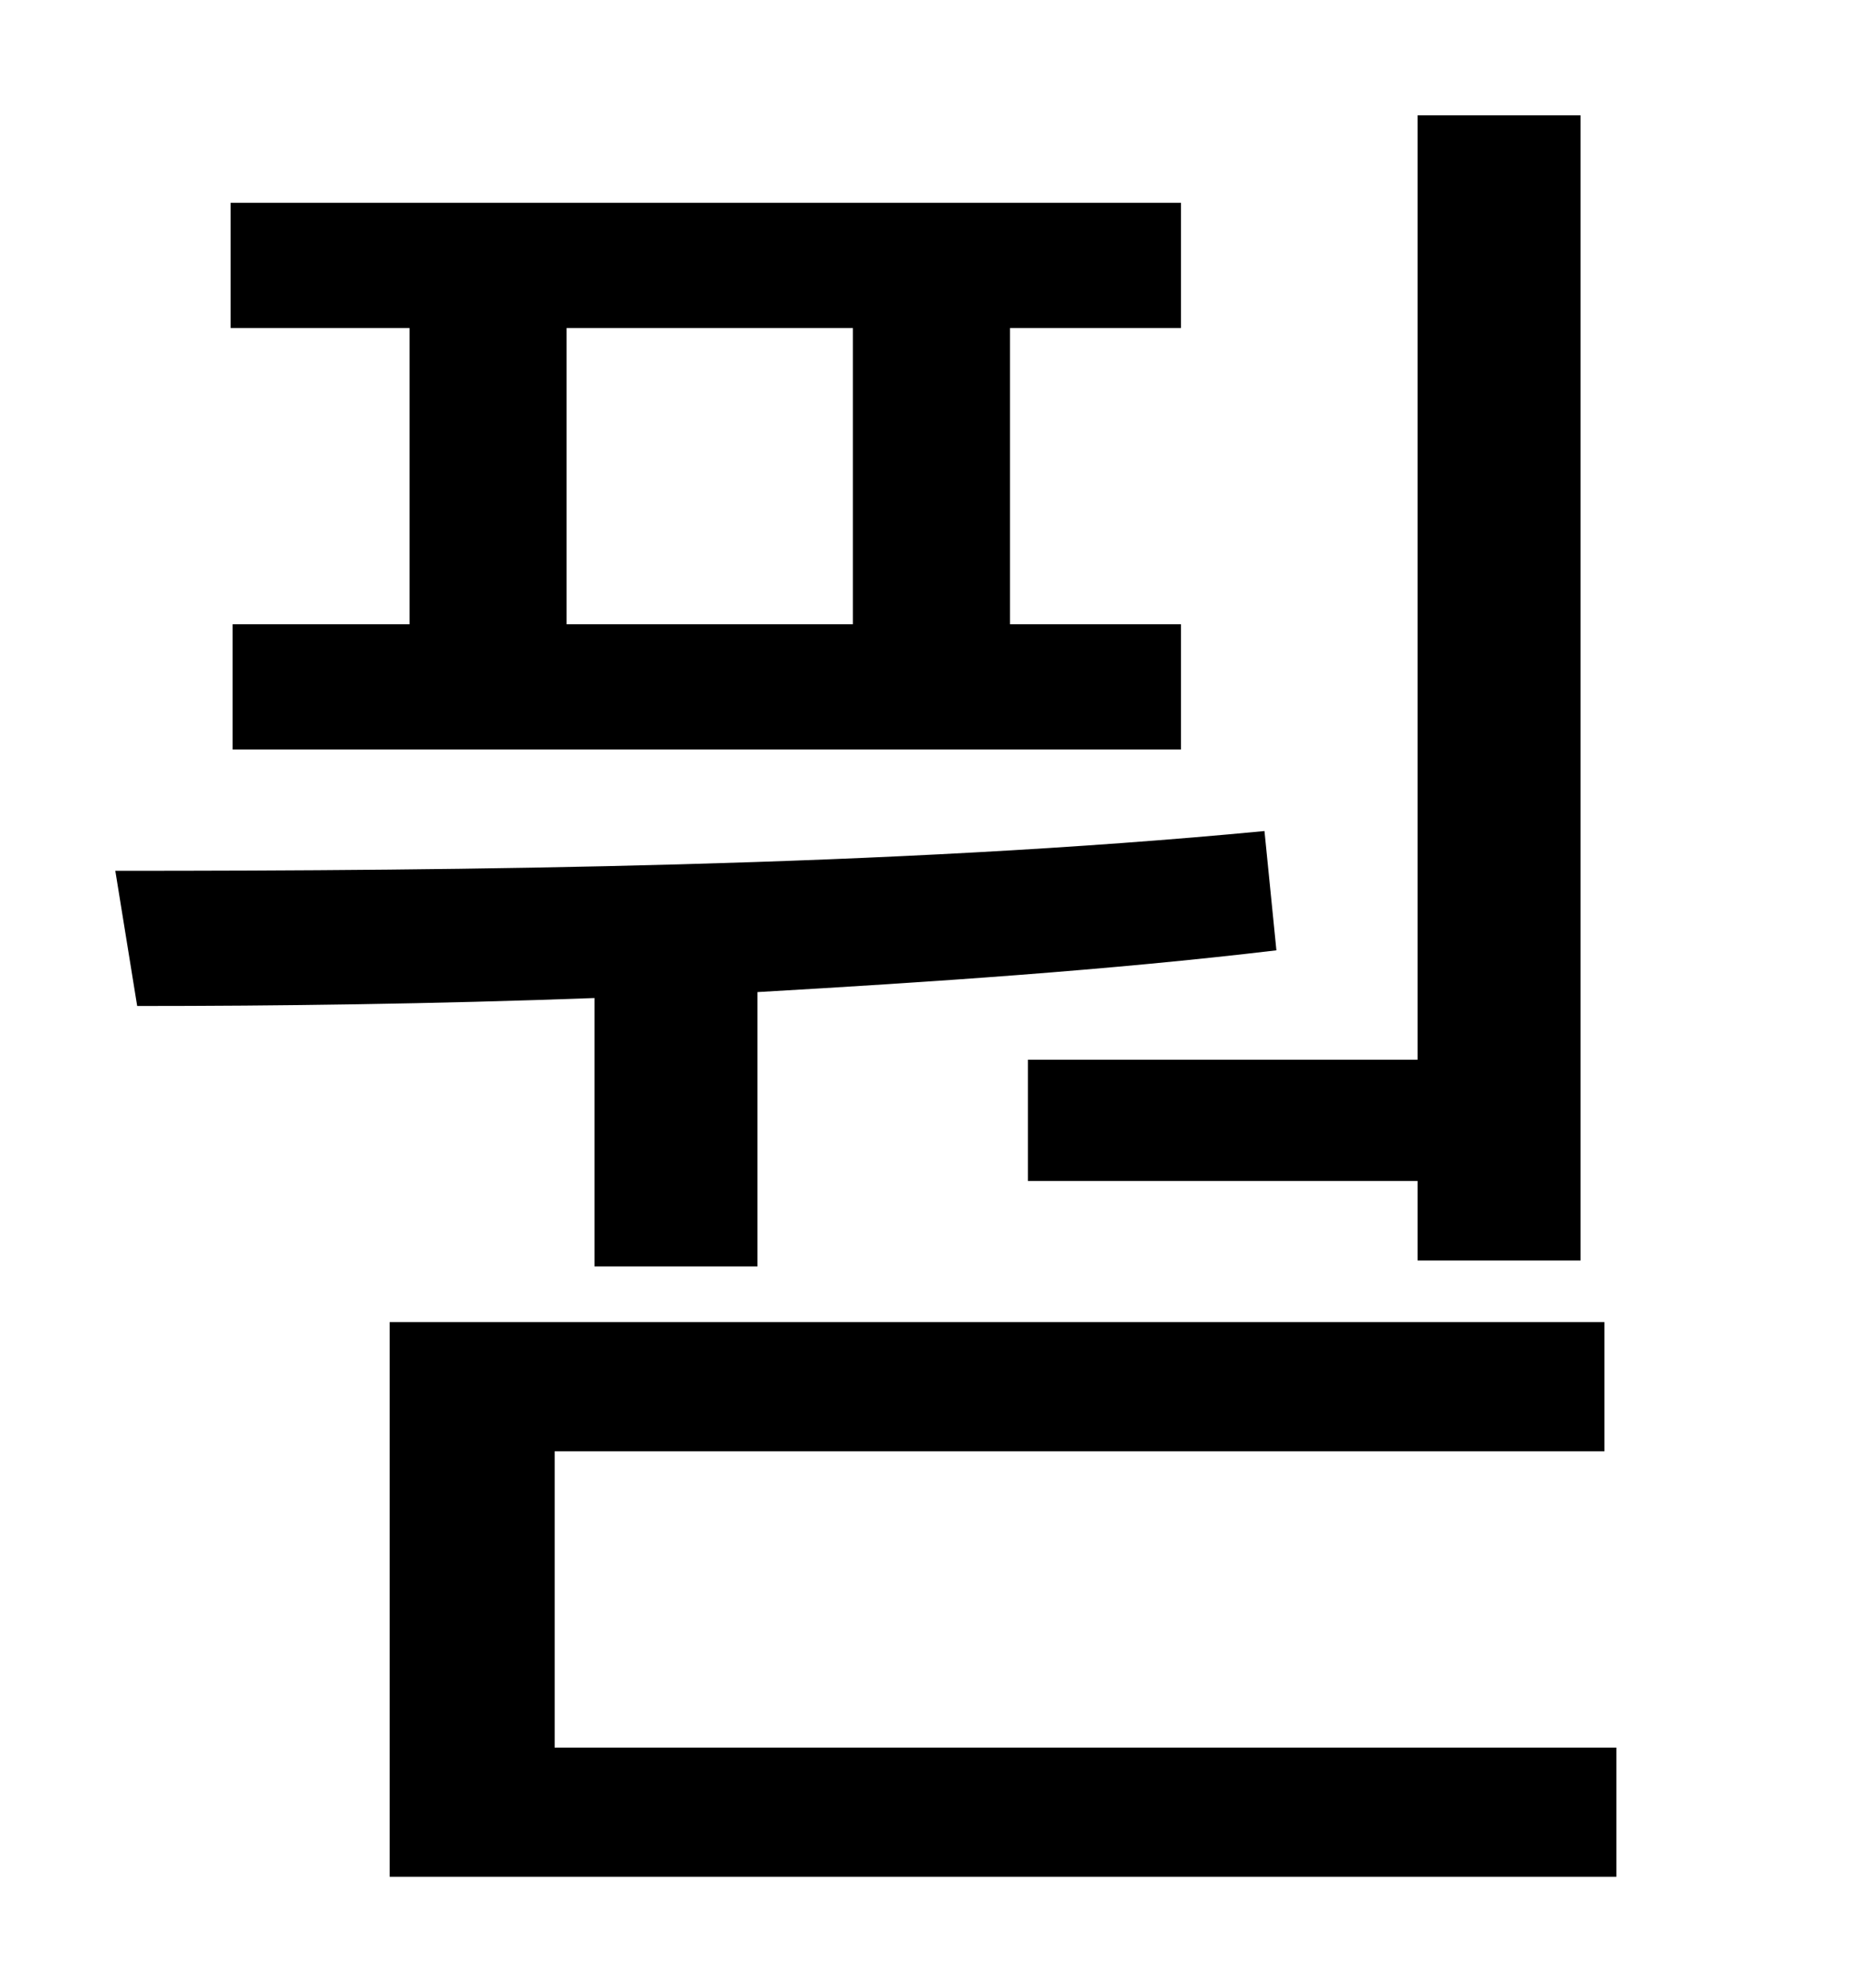 <?xml version="1.0" standalone="no"?>
<!DOCTYPE svg PUBLIC "-//W3C//DTD SVG 1.1//EN" "http://www.w3.org/Graphics/SVG/1.1/DTD/svg11.dtd" >
<svg xmlns="http://www.w3.org/2000/svg" xmlns:xlink="http://www.w3.org/1999/xlink" version="1.1" viewBox="-10 0 930 1000">
   <path fill="currentColor"
d="M507 533h196v-475h82v576h-82v-40h-196v-61zM419 314v-149h-144v149h144zM196 314v-149h-90v-63h478v63h-86v149h86v63h-477v-63h89zM289 637v-135c-81 3 -160 4 -230 4l-11 -68c174 0 390 -2 578 -20l6 60c-84 10 -174 16 -261 21v138h-82zM269 879h534v65h-617v-279
h611v65h-528v149z" />
</svg>

